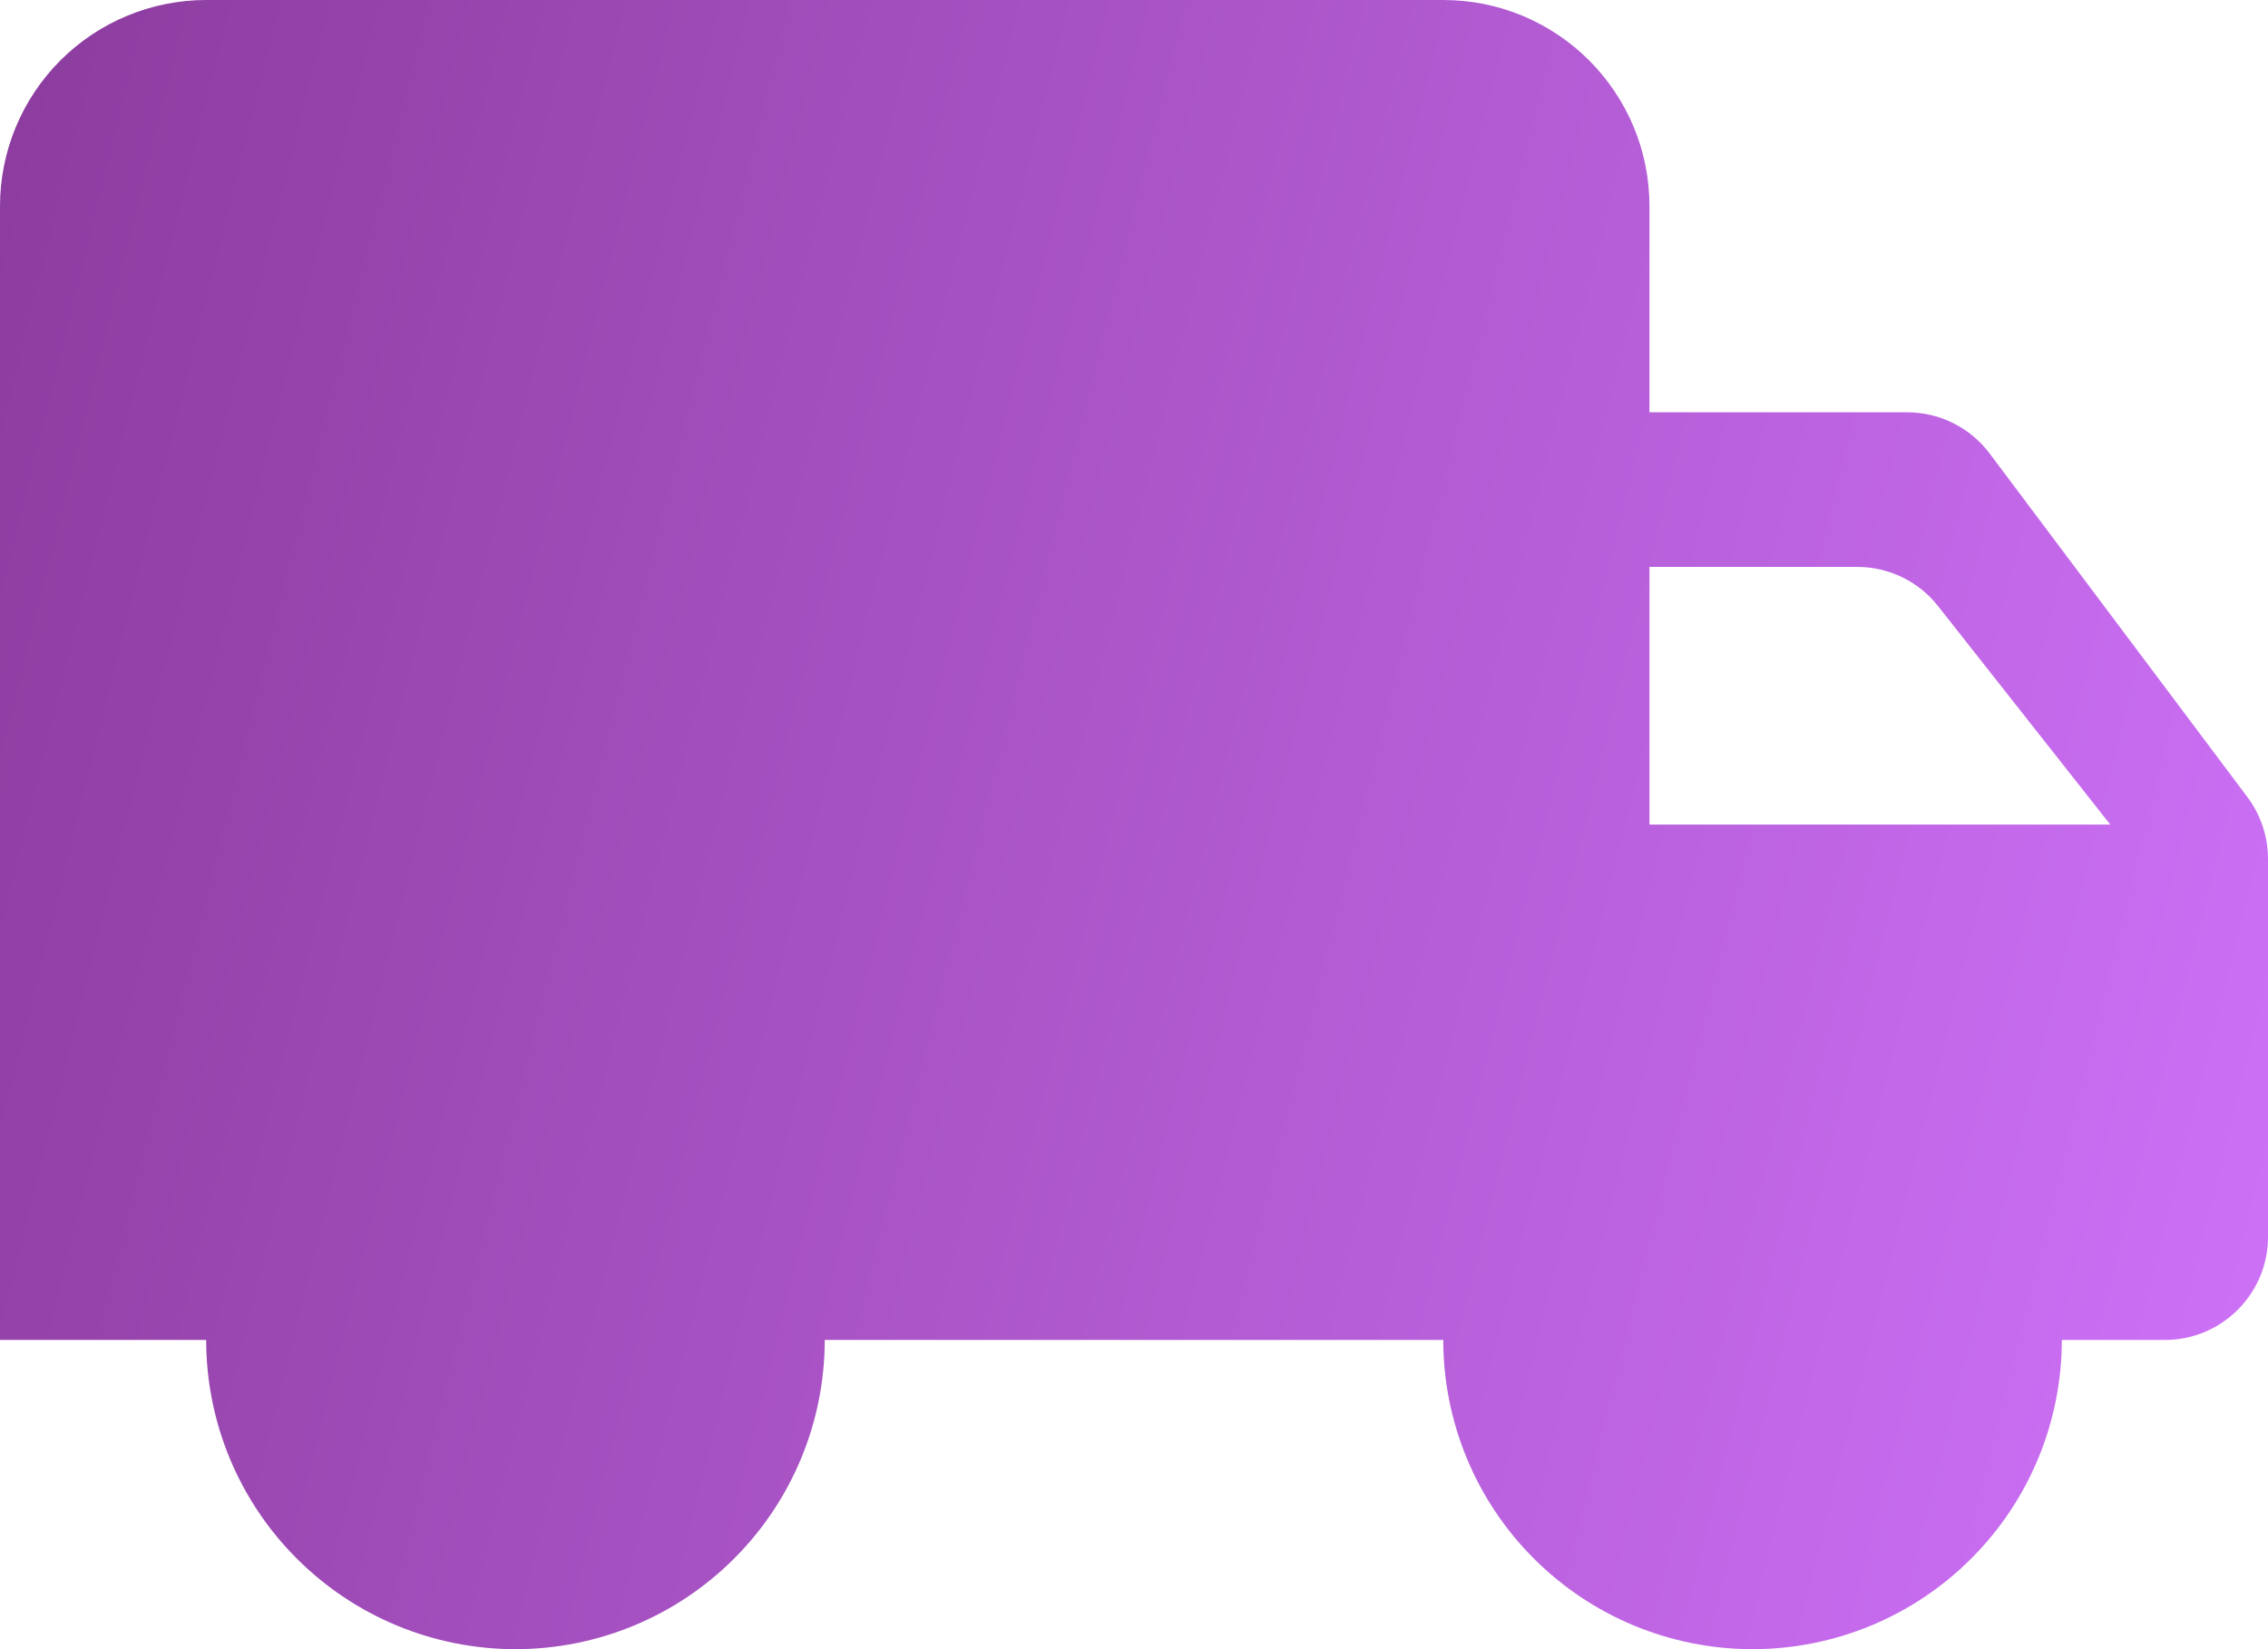 <svg width="22" height="16" viewBox="0 0 22 16" fill="none" xmlns="http://www.w3.org/2000/svg">
<path d="M2 0C1.47 0 0.961 0.211 0.586 0.586C0.211 0.961 0 1.47 0 2V13H2C2 13.796 2.316 14.559 2.879 15.121C3.441 15.684 4.204 16 5 16C5.796 16 6.559 15.684 7.121 15.121C7.684 14.559 8 13.796 8 13H14C14 13.796 14.316 14.559 14.879 15.121C15.441 15.684 16.204 16 17 16C17.796 16 18.559 15.684 19.121 15.121C19.684 14.559 20 13.796 20 13H21C21.552 13 22 12.552 22 12V8.333C22 8.117 21.93 7.906 21.8 7.733L19.3 4.4C19.111 4.148 18.815 4 18.5 4H16V2C16 0.895 15.105 0 14 0H2ZM16 5.5H18.015C18.321 5.5 18.611 5.64 18.8 5.881L20.47 8H16" fill="url(#paint0_linear_181_1479)"/>
<defs>
<linearGradient id="paint0_linear_181_1479" x1="-6.297" y1="0.662" x2="24.802" y2="8.381" gradientUnits="userSpaceOnUse">
<stop stop-color="#7C2F88"/>
<stop offset="1" stop-color="#D174FD"/>
</linearGradient>
</defs>
</svg>
